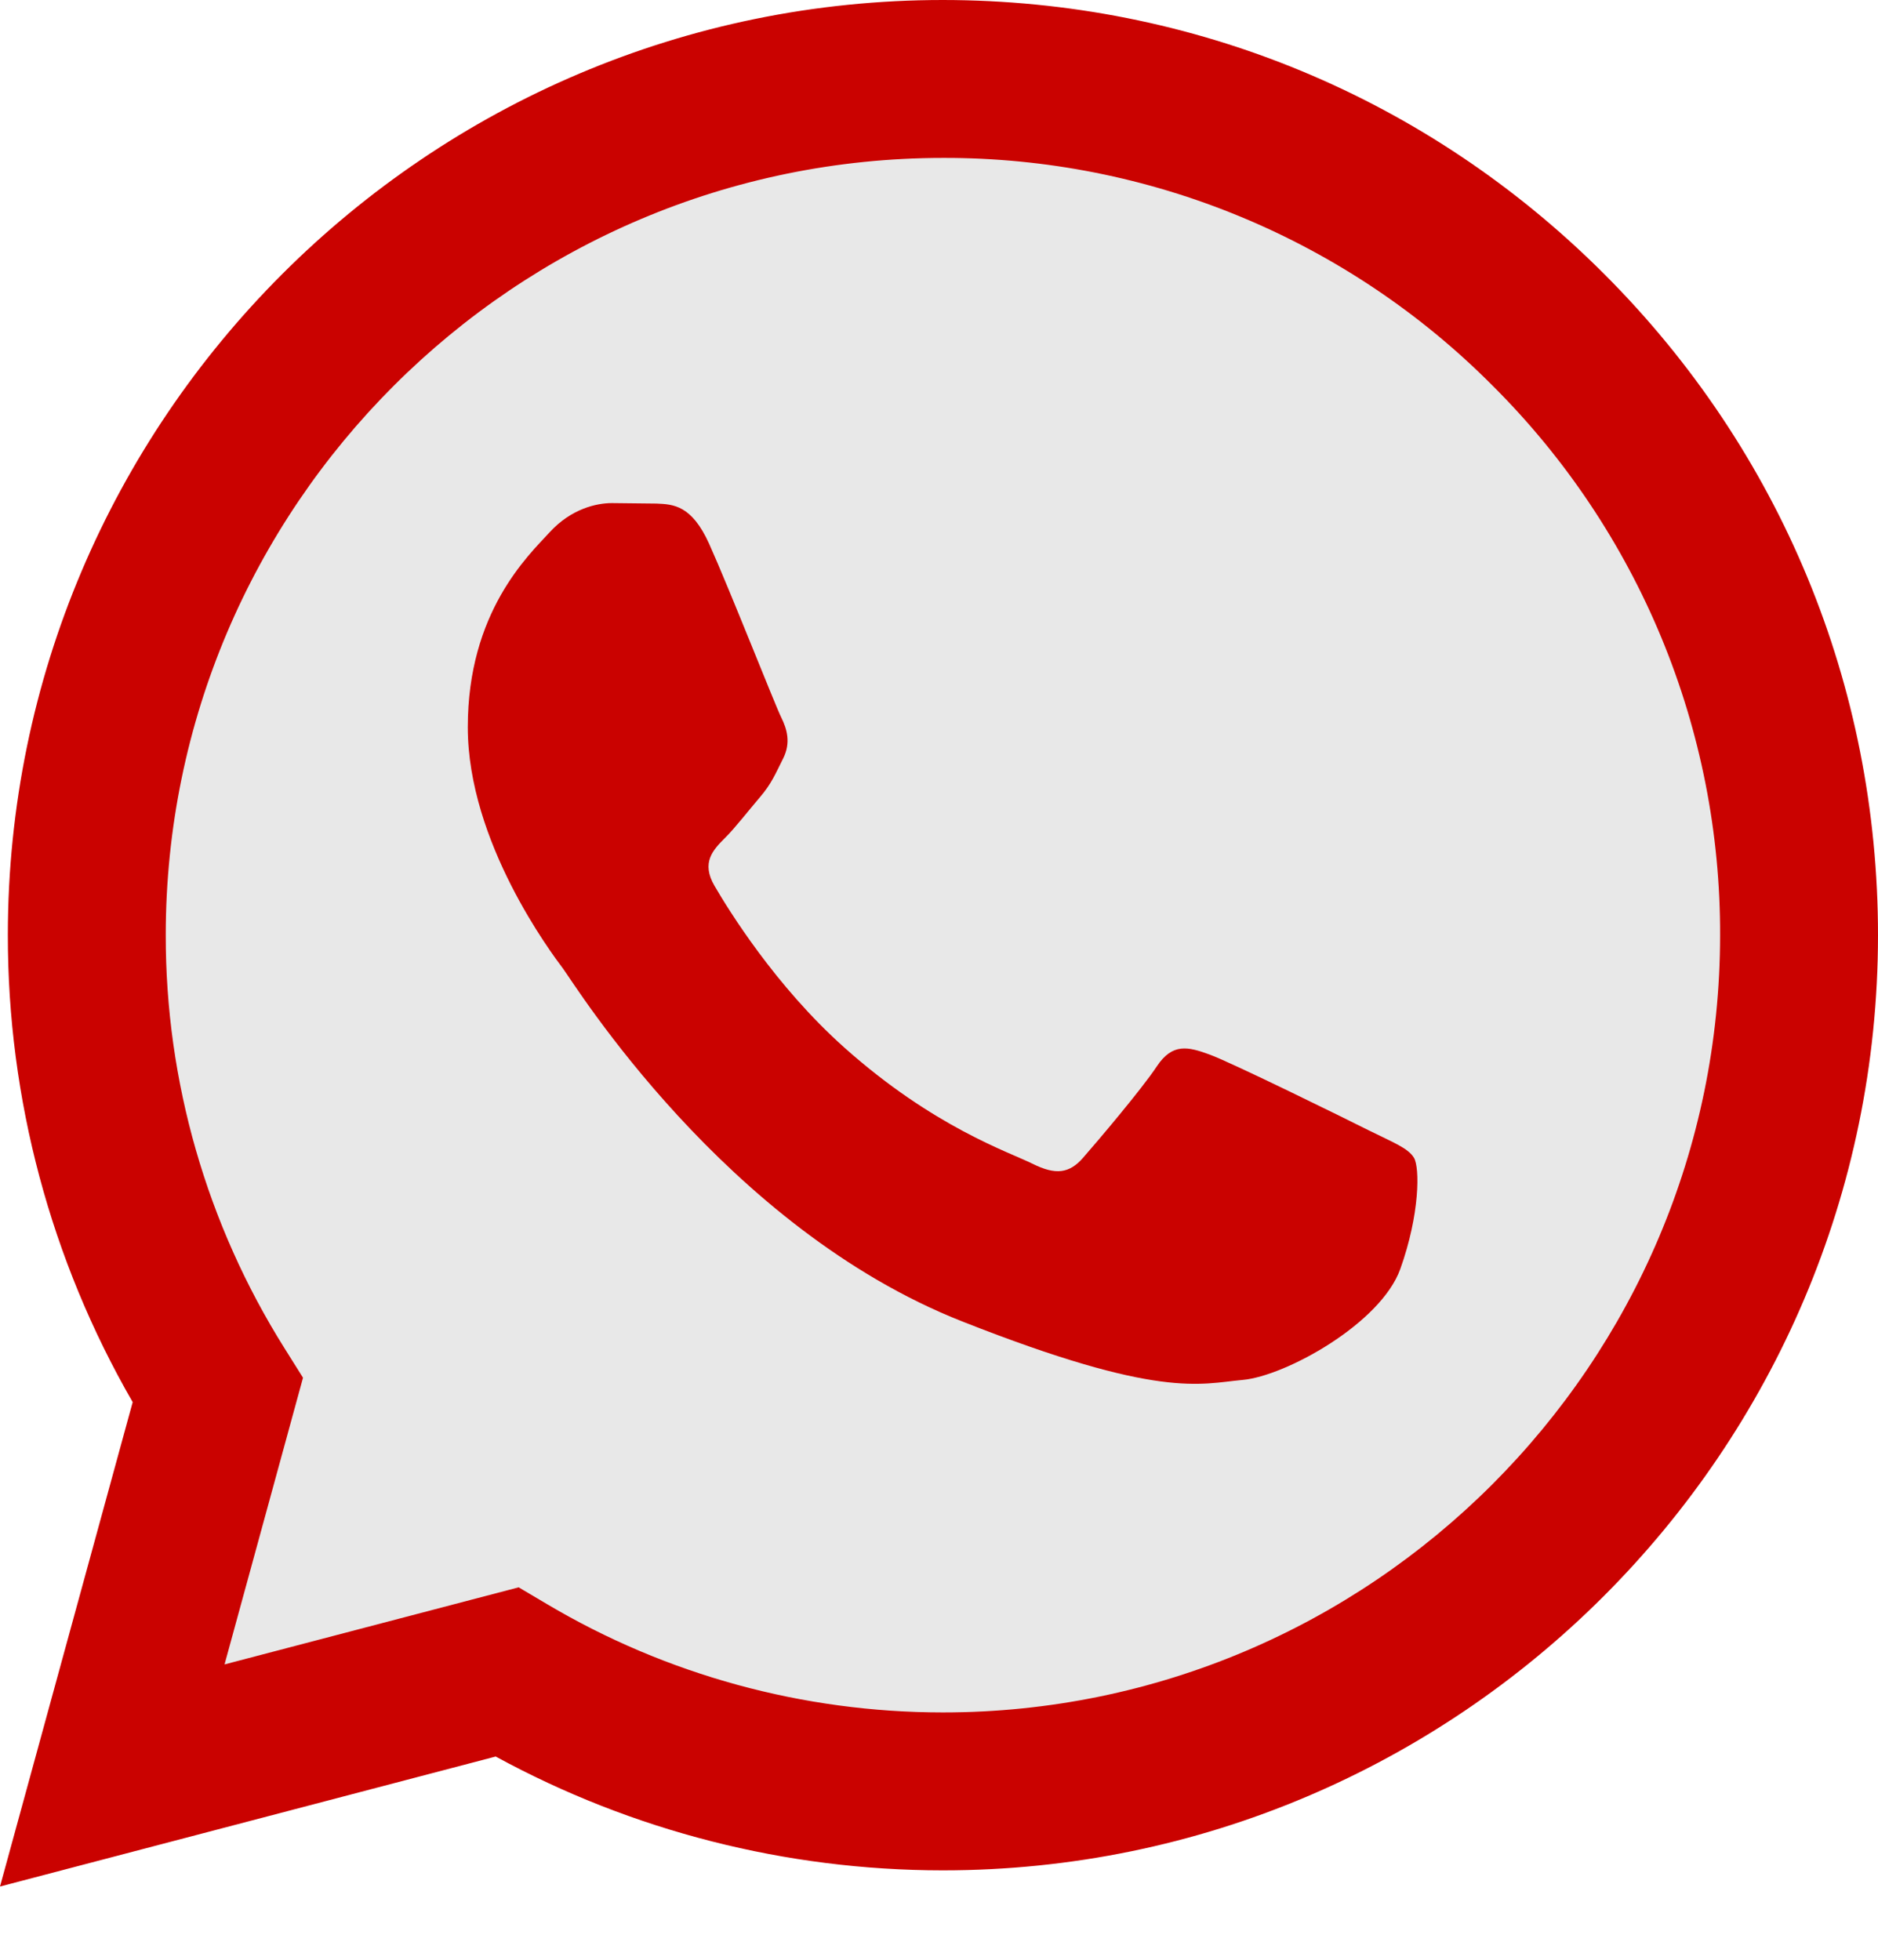 <svg width="23" height="24" viewBox="0 0 23 24" fill="none" xmlns="http://www.w3.org/2000/svg">
<path d="M0 23.103L1.625 17.171C0.621 15.431 0.094 13.457 0.096 11.448C0.099 5.135 5.236 0 11.548 0C14.611 0.002 17.487 1.194 19.649 3.358C21.811 5.521 23.001 8.398 23 11.457C22.997 17.769 17.86 22.905 11.548 22.905H11.543C9.627 22.904 7.743 22.423 6.071 21.511L0 23.103Z" fill="#CA0200"/>
<path d="M11.552 1.934C6.301 1.934 2.032 6.202 2.03 11.448C2.027 13.24 2.532 14.995 3.485 16.512L3.711 16.872L2.75 20.383L6.352 19.439L6.7 19.645C8.161 20.512 9.836 20.97 11.545 20.971H11.548C16.794 20.971 21.064 16.703 21.066 11.456C21.07 10.206 20.826 8.967 20.348 7.811C19.87 6.656 19.167 5.606 18.281 4.724C17.4 3.837 16.351 3.134 15.196 2.655C14.041 2.176 12.802 1.931 11.552 1.934Z" fill="#E8E8E8"/>
<path fill-rule="evenodd" clip-rule="evenodd" d="M8.686 6.662C8.471 6.185 8.246 6.176 8.042 6.167L7.494 6.161C7.303 6.161 6.993 6.232 6.731 6.519C6.468 6.805 5.729 7.497 5.729 8.905C5.729 10.313 6.754 11.673 6.897 11.864C7.04 12.055 8.877 15.037 11.785 16.183C14.202 17.137 14.694 16.947 15.219 16.899C15.744 16.852 16.912 16.207 17.15 15.539C17.389 14.871 17.389 14.298 17.317 14.179C17.246 14.059 17.055 13.988 16.768 13.845C16.482 13.701 15.076 13.009 14.813 12.914C14.551 12.818 14.36 12.771 14.169 13.057C13.979 13.344 13.431 13.988 13.264 14.179C13.097 14.37 12.93 14.394 12.644 14.251C12.357 14.108 11.436 13.805 10.343 12.831C9.492 12.072 8.918 11.135 8.751 10.849C8.584 10.563 8.733 10.408 8.876 10.265C9.005 10.137 9.163 9.931 9.306 9.764C9.449 9.597 9.496 9.478 9.592 9.287C9.687 9.096 9.639 8.929 9.568 8.786C9.496 8.643 8.94 7.228 8.686 6.662Z" fill="#CA0200"/>
</svg>
